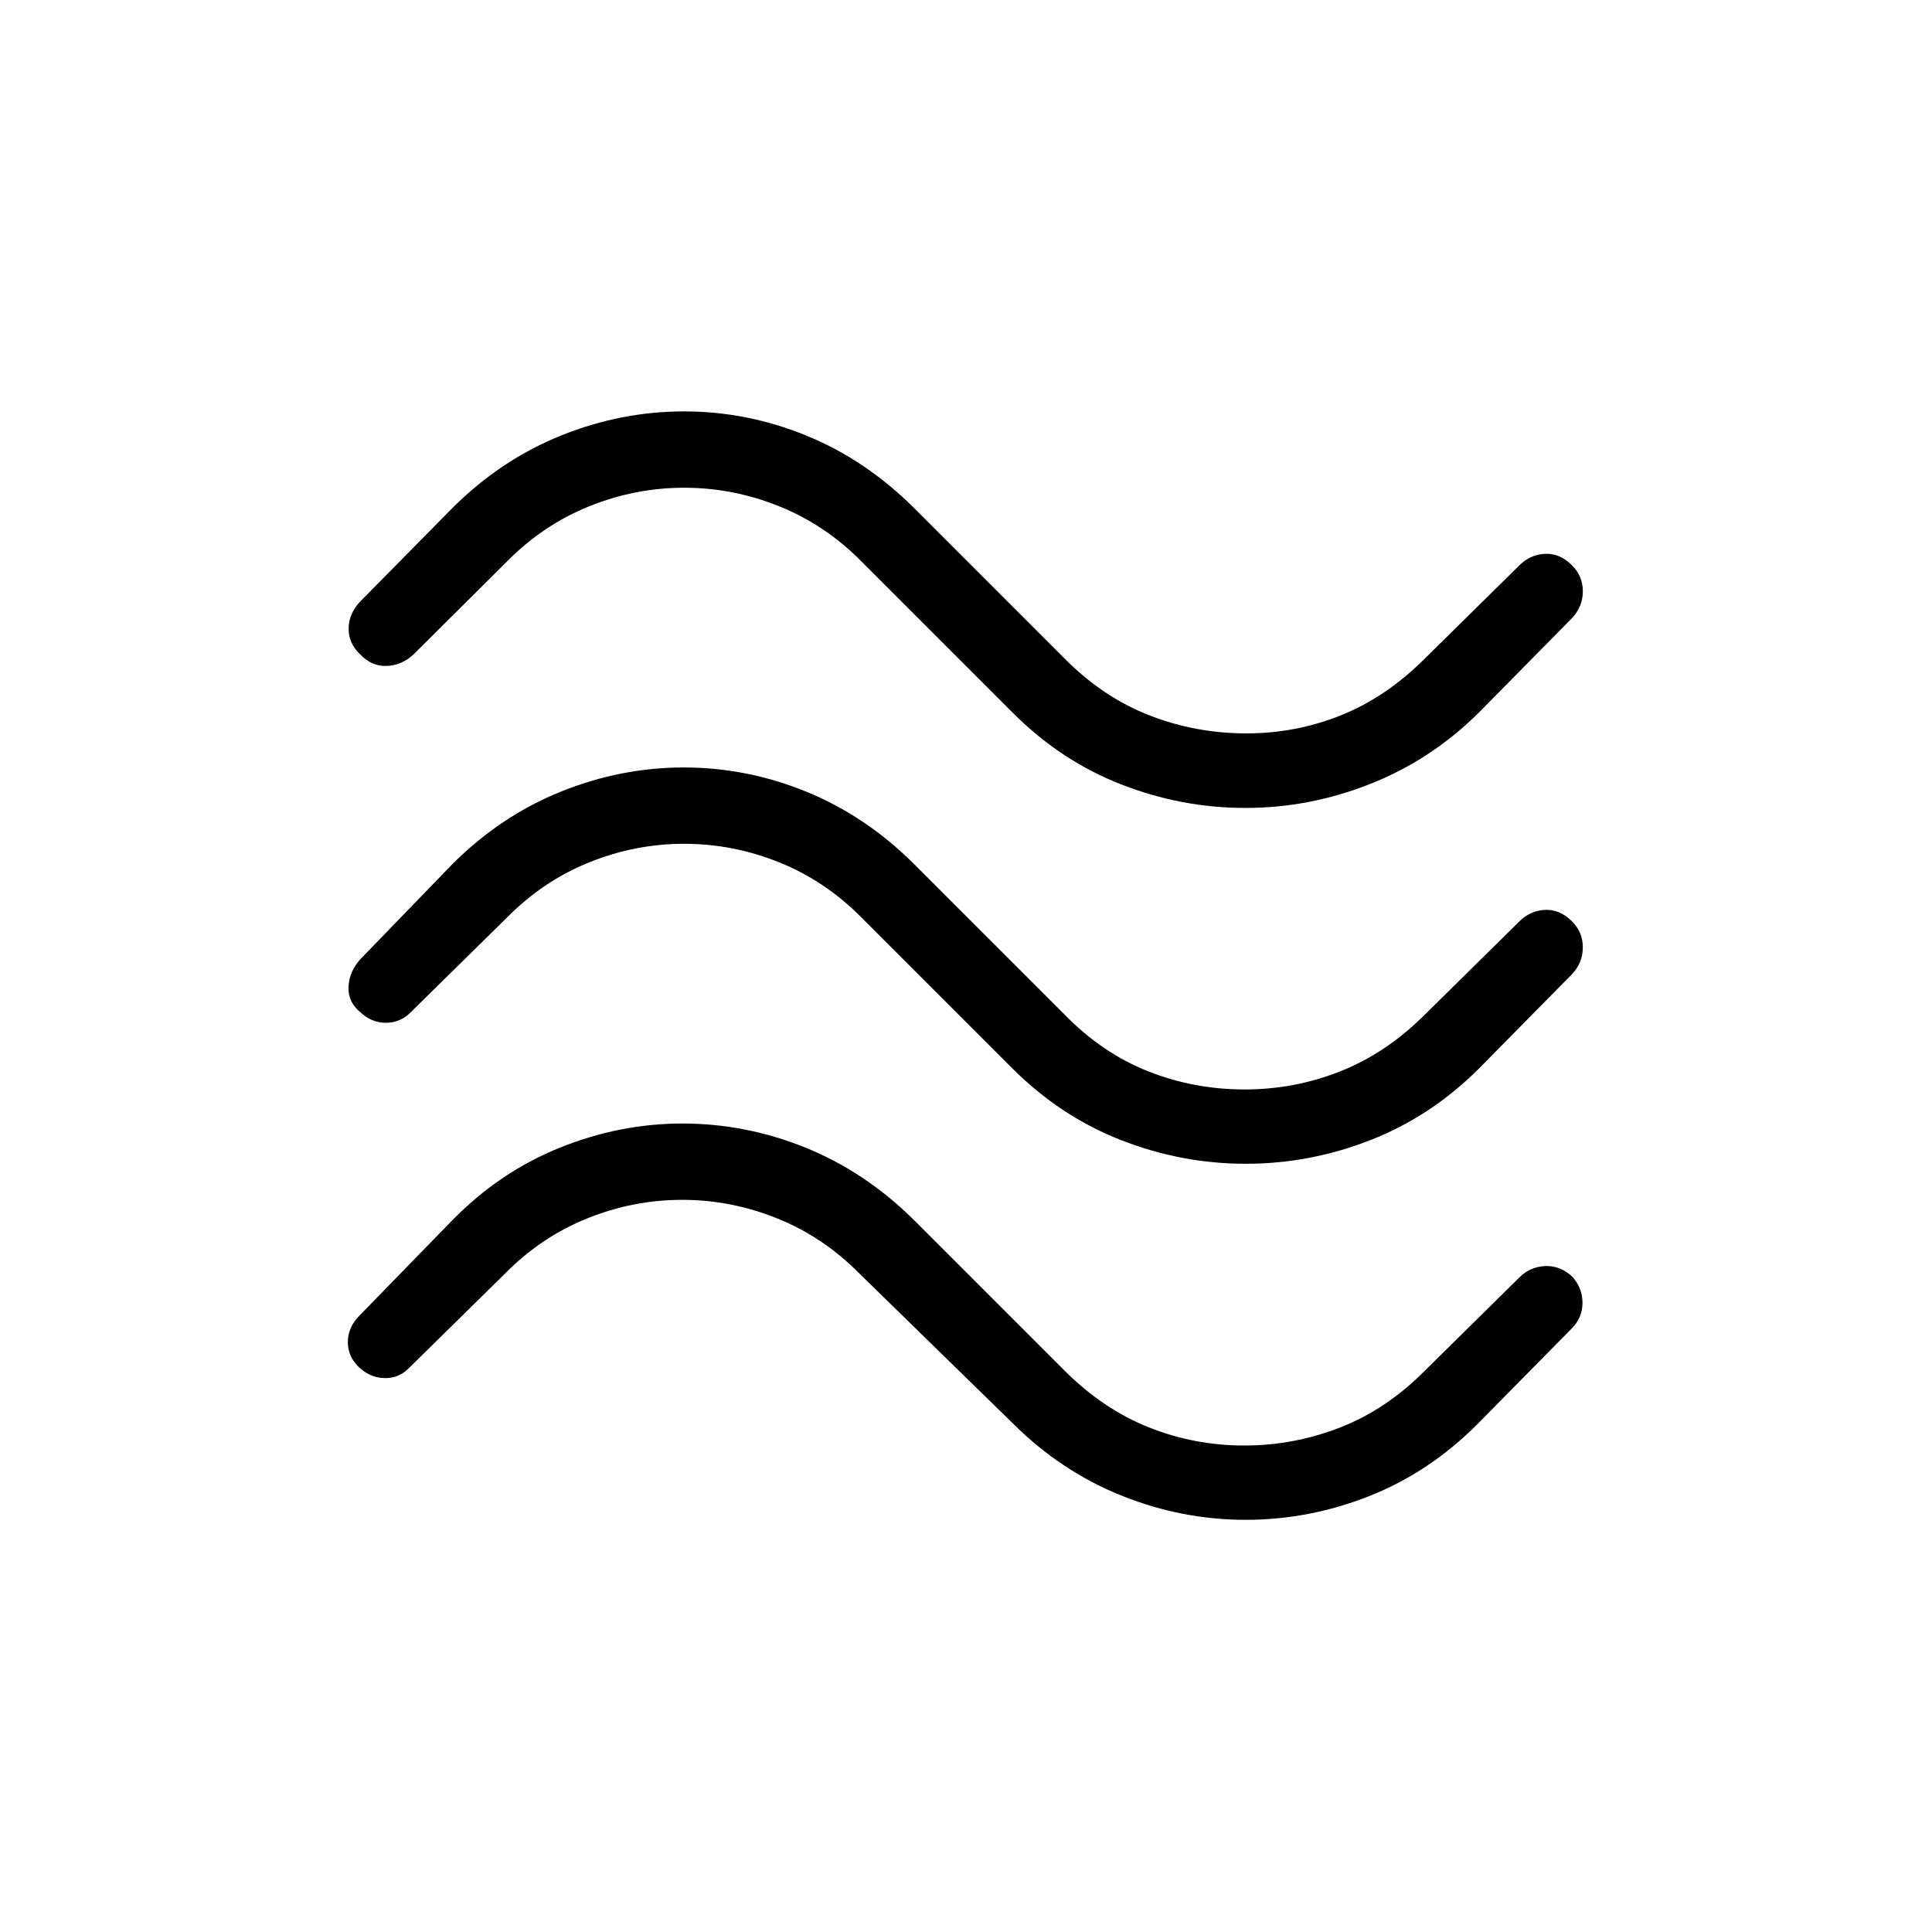 <svg xmlns="http://www.w3.org/2000/svg" height="24" viewBox="0 -960 960 960" width="24"><path d="M734.92-606q-23.67 23.49-53.89 35.47-30.22 11.99-62.15 11.99-31.92 0-61.96-11.77T503.08-606l-75-75q-17.97-18.19-40.89-27.42-22.93-9.23-47.23-9.23-24.31 0-47.2 9.23-22.89 9.23-40.84 27.42l-46.5 46.23q-5.73 5.35-13.23 5.67-7.5.33-13.23-5.78-5.73-5.35-5.73-12.72 0-7.36 5.73-13.48l46.12-46.77q23.99-23.8 53.78-35.77 29.8-11.96 61.05-11.96 31.24 0 60.62 11.96 29.38 11.97 53.39 35.77l75 75q19.08 19.3 42.16 28.28 23.07 8.99 48.19 8.99 24.73 0 47.17-9.04 22.44-9.03 41.64-28.23l46.88-46.23q5.35-5.34 12.71-5.73 7.37-.38 13.48 5.73 5.35 5.35 5.35 12.91 0 7.55-5.35 13.29L734.92-606Zm0 176.92Q711.07-405.27 681-393.5q-30.08 11.77-62 11.77t-62-11.77q-30.07-11.77-53.92-35.58l-75-75q-17.97-18.19-40.89-27.42-22.93-9.23-47.23-9.23-24.31 0-47.2 9.23-22.89 9.23-40.84 27.42l-47.77 47q-5.11 5.23-12.28 5.29-7.18.06-12.91-5.31-6.11-5.09-5.79-12.52.33-7.42 5.68-13.53l46.23-47.77q23.99-23.81 53.73-35.77 29.73-11.96 60.98-11.96 31.25 0 60.68 11.96 29.44 11.96 53.45 35.77l75 75q18.85 19.29 41.66 28.28 22.8 8.99 47.92 8.99 24.73 0 47.56-9.04 22.82-9.04 42.02-28.23l46.88-46.23q5.35-5.35 12.71-5.73 7.37-.39 13.48 5.73 5.35 5.34 5.35 12.9 0 7.56-5.35 13.29l-46.23 46.88Zm-1 176.93q-23.82 23.8-53.6 35.57T619-204.81q-31.92 0-62.02-12.15-30.1-12.16-53.9-35.96l-76-74.23q-17.97-18.2-40.89-27.43-22.93-9.23-47.23-9.23-24.31 0-47.2 9.23-22.89 9.23-40.84 27.43l-47.77 47q-5.11 5.23-12.42 4.9-7.31-.33-12.79-5.81-5.09-5.09-5.09-12.07 0-6.99 5.23-12.6l47-48.27q23.46-23.81 53.22-35.77 29.75-11.96 60.82-11.96 31.45 0 61.05 11.96 29.61 11.96 53.75 35.77l75 75q19.2 19.19 41.89 28.23t47.42 9.04q24.73 0 47.75-8.99t42.1-28.28l46.88-46.23q5.35-5.35 12.85-5.67 7.5-.33 13.61 5.4 4.98 5.8 4.91 13.07-.06 7.28-5.41 12.62l-47 47.66Z"/></svg>